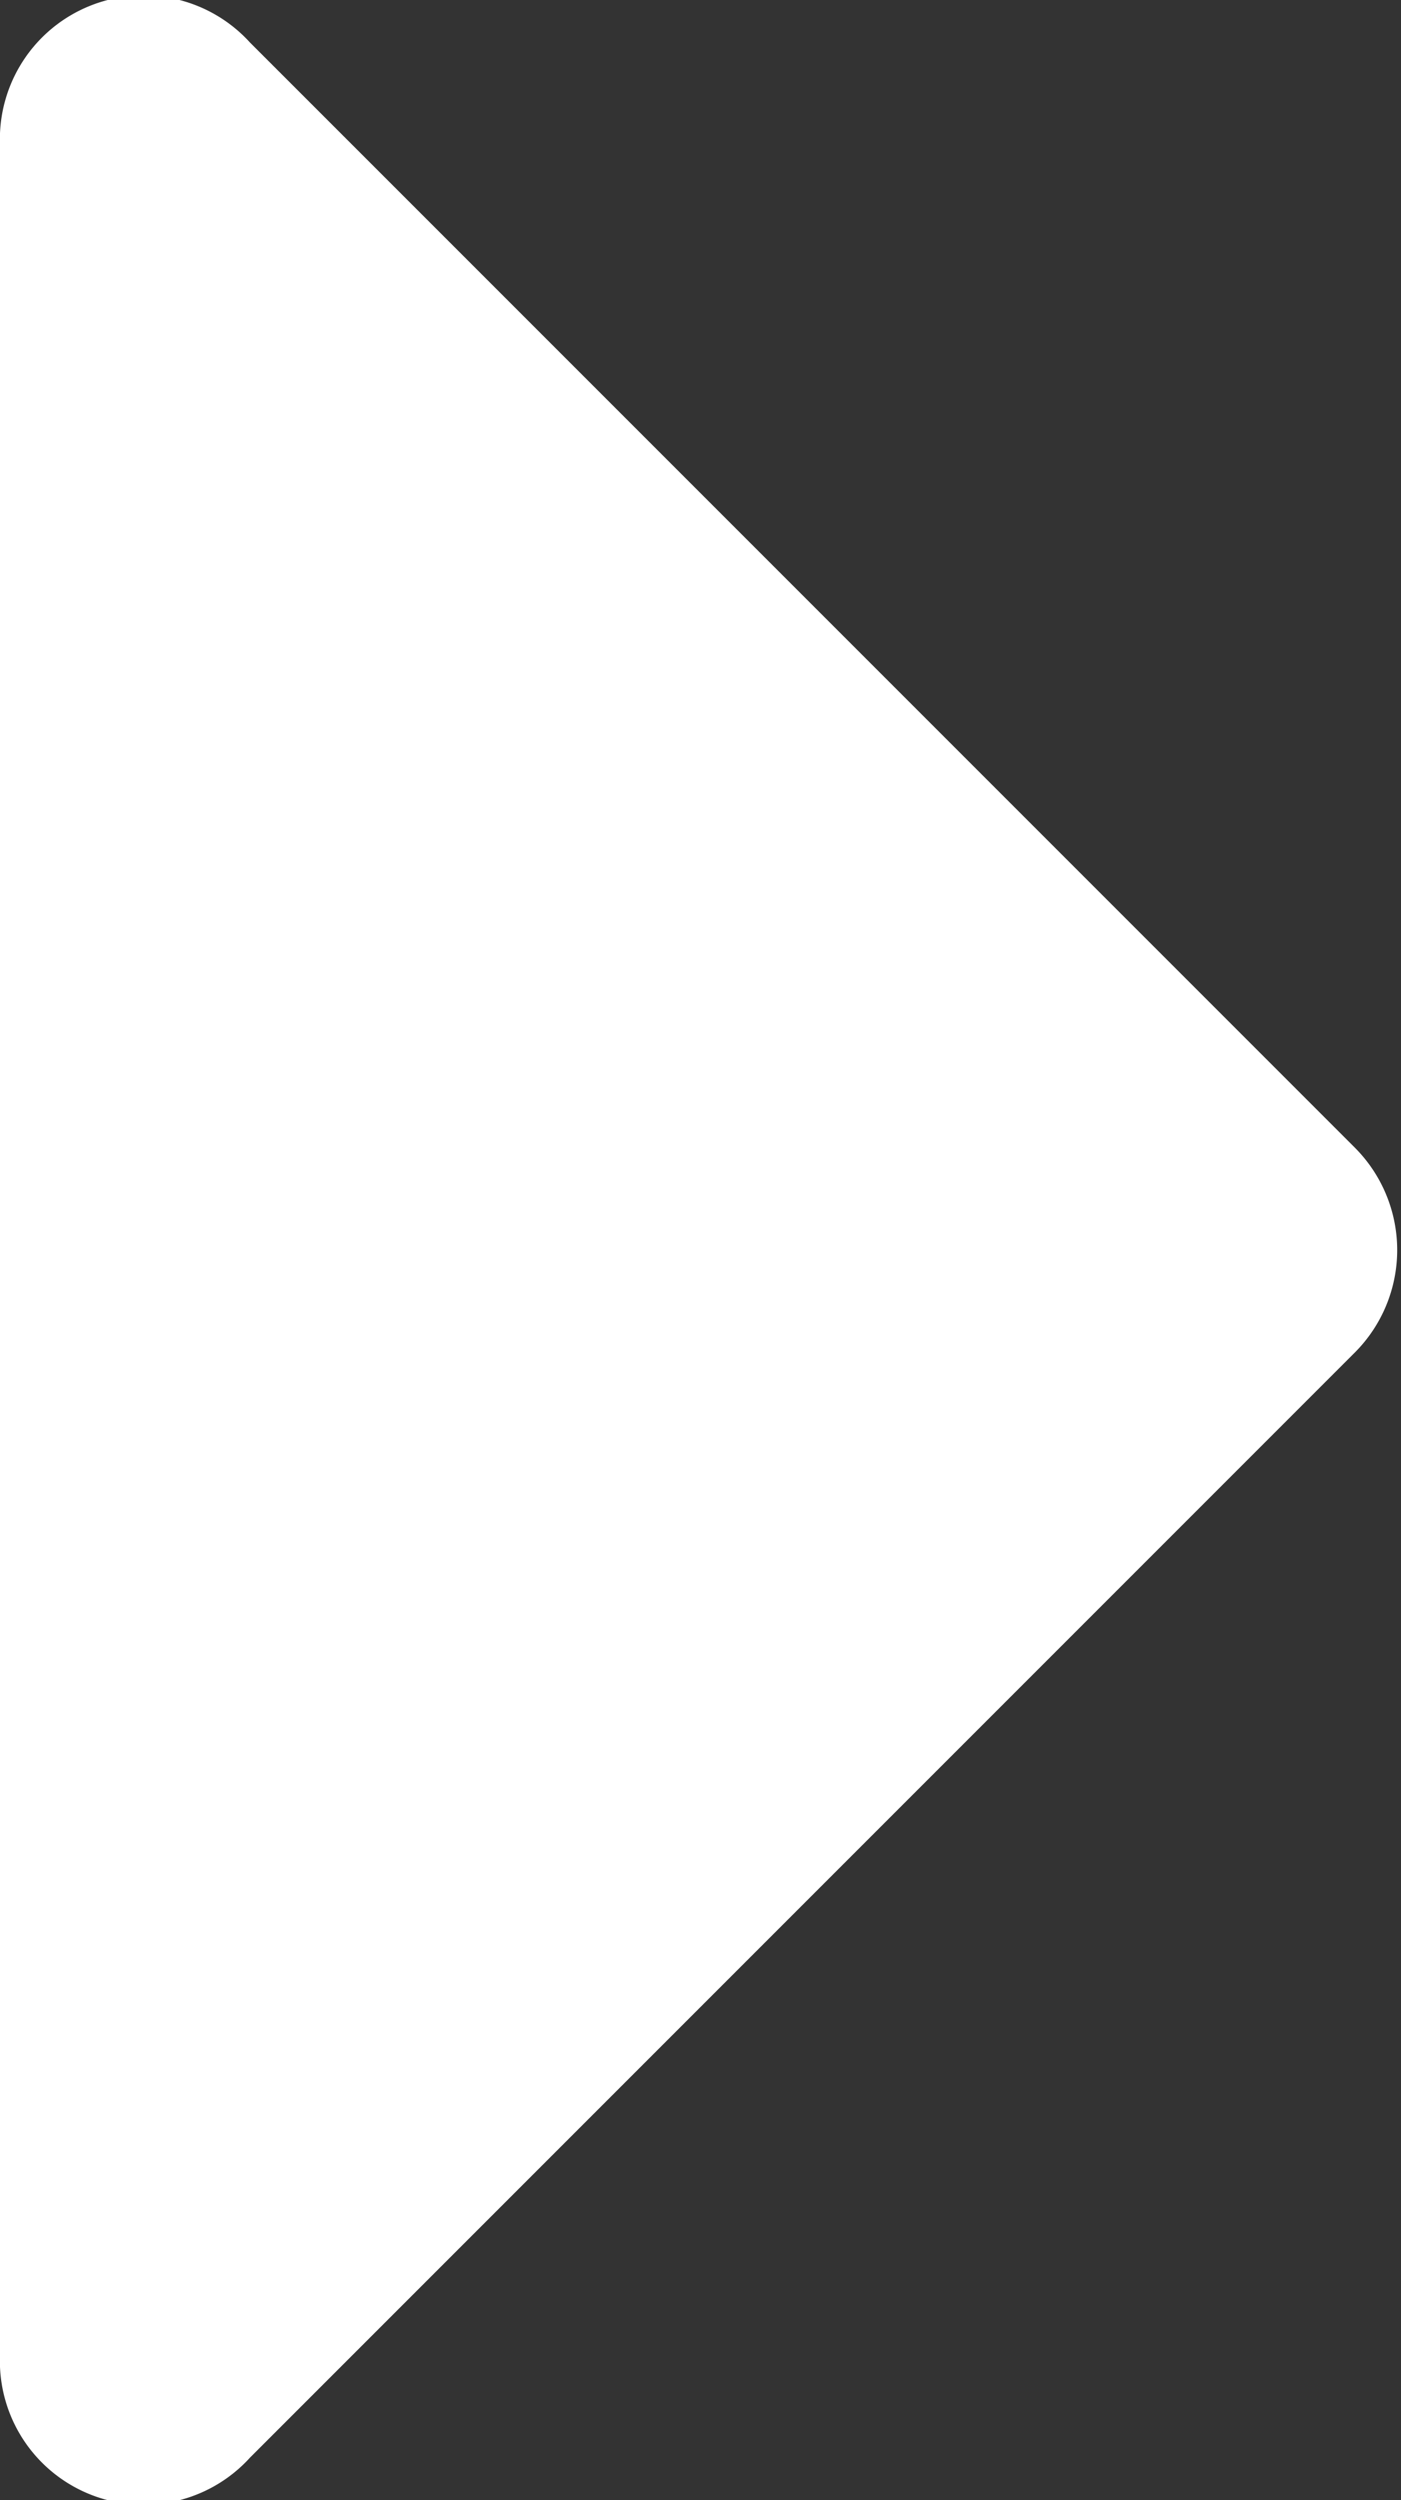 <svg id="Layer_1" data-name="Layer 1" xmlns="http://www.w3.org/2000/svg" viewBox="0 0 11.21 20"><rect x="0" y="0" width="11.21" height="20" fill="#333333" stroke="none"/><defs><style>.cls-1{fill:#fff;}</style></defs><title>ic_check_box copy</title><path class="cls-1" d="M2,.34l8.84,8.84a1.16,1.16,0,0,1,0,1.64L2,19.66a1.15,1.15,0,0,1-2-.82V1.16A1.15,1.15,0,0,1,2,.34"/></svg>